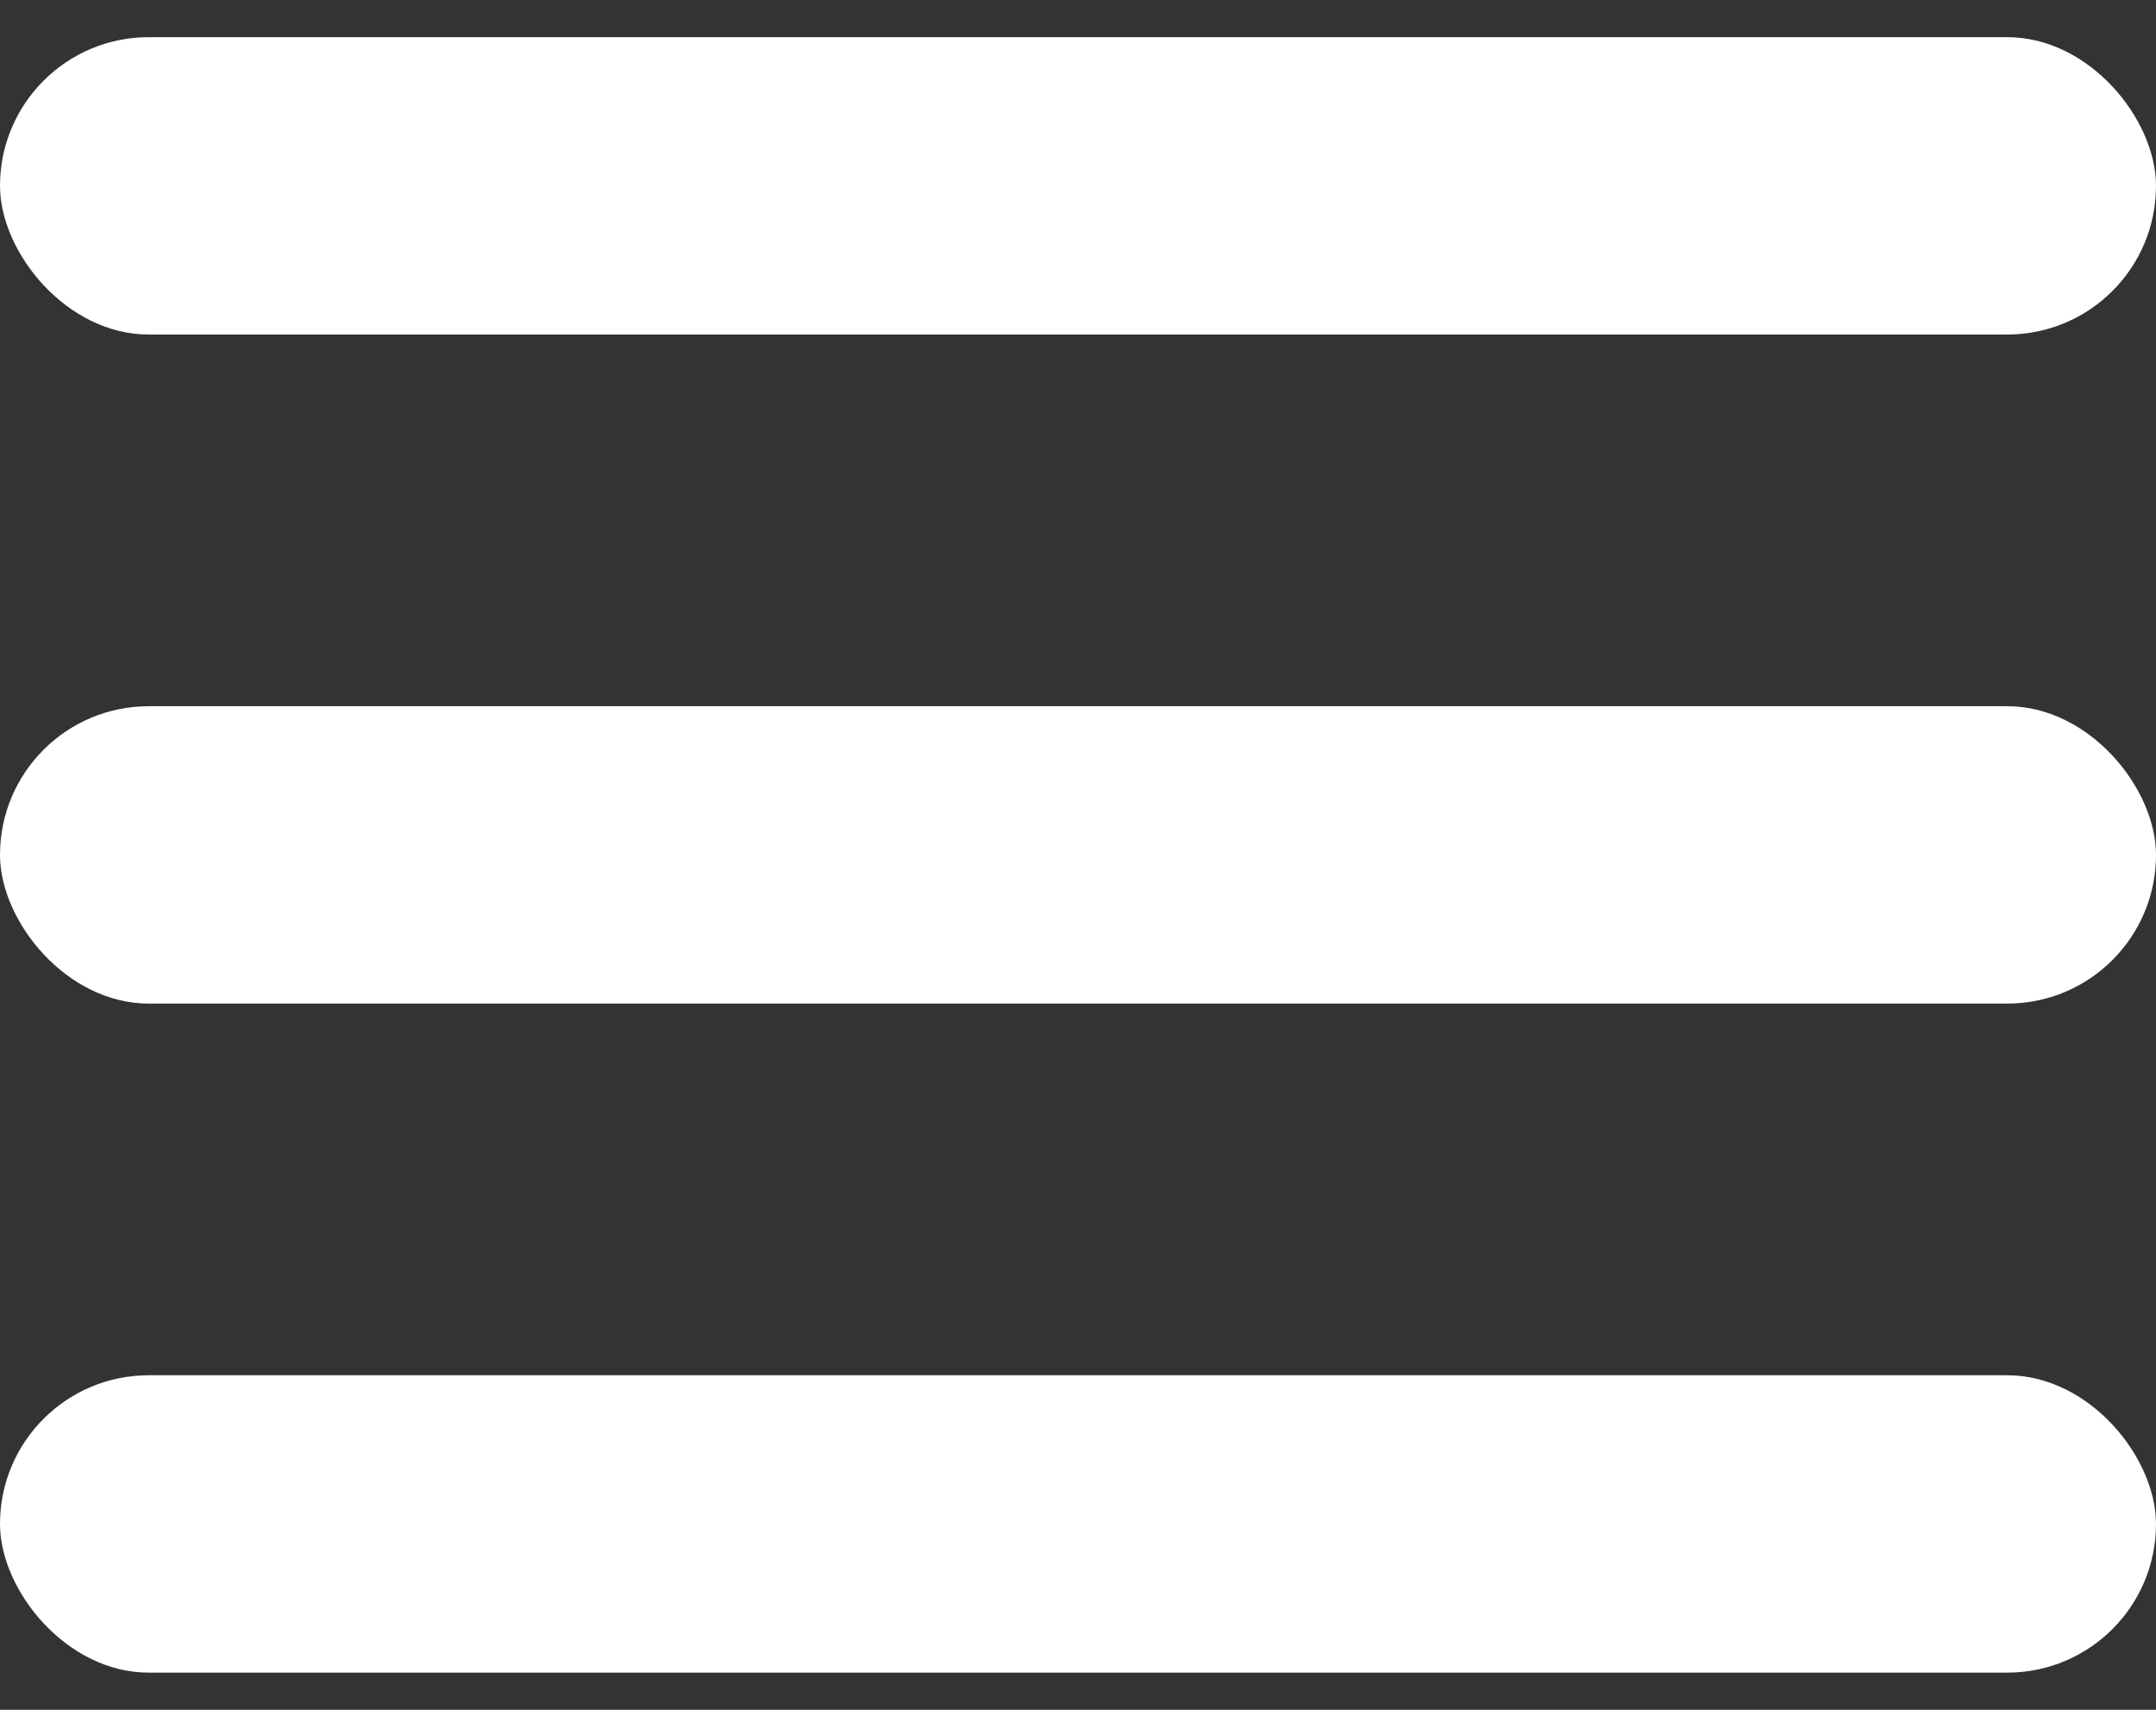 <svg width="29" height="23" viewBox="0 0 29 23" fill="none" xmlns="http://www.w3.org/2000/svg">
<rect x="0" y="0" width="29" height="23" fill="#333333" stroke="none"/>
<rect y="0.5" width="29" height="4" rx="2" fill="white"/>
<rect y="9.5" width="29" height="4" rx="2" fill="white"/>
<rect y="18.5" width="29" height="4" rx="2" fill="white"/>
</svg>

